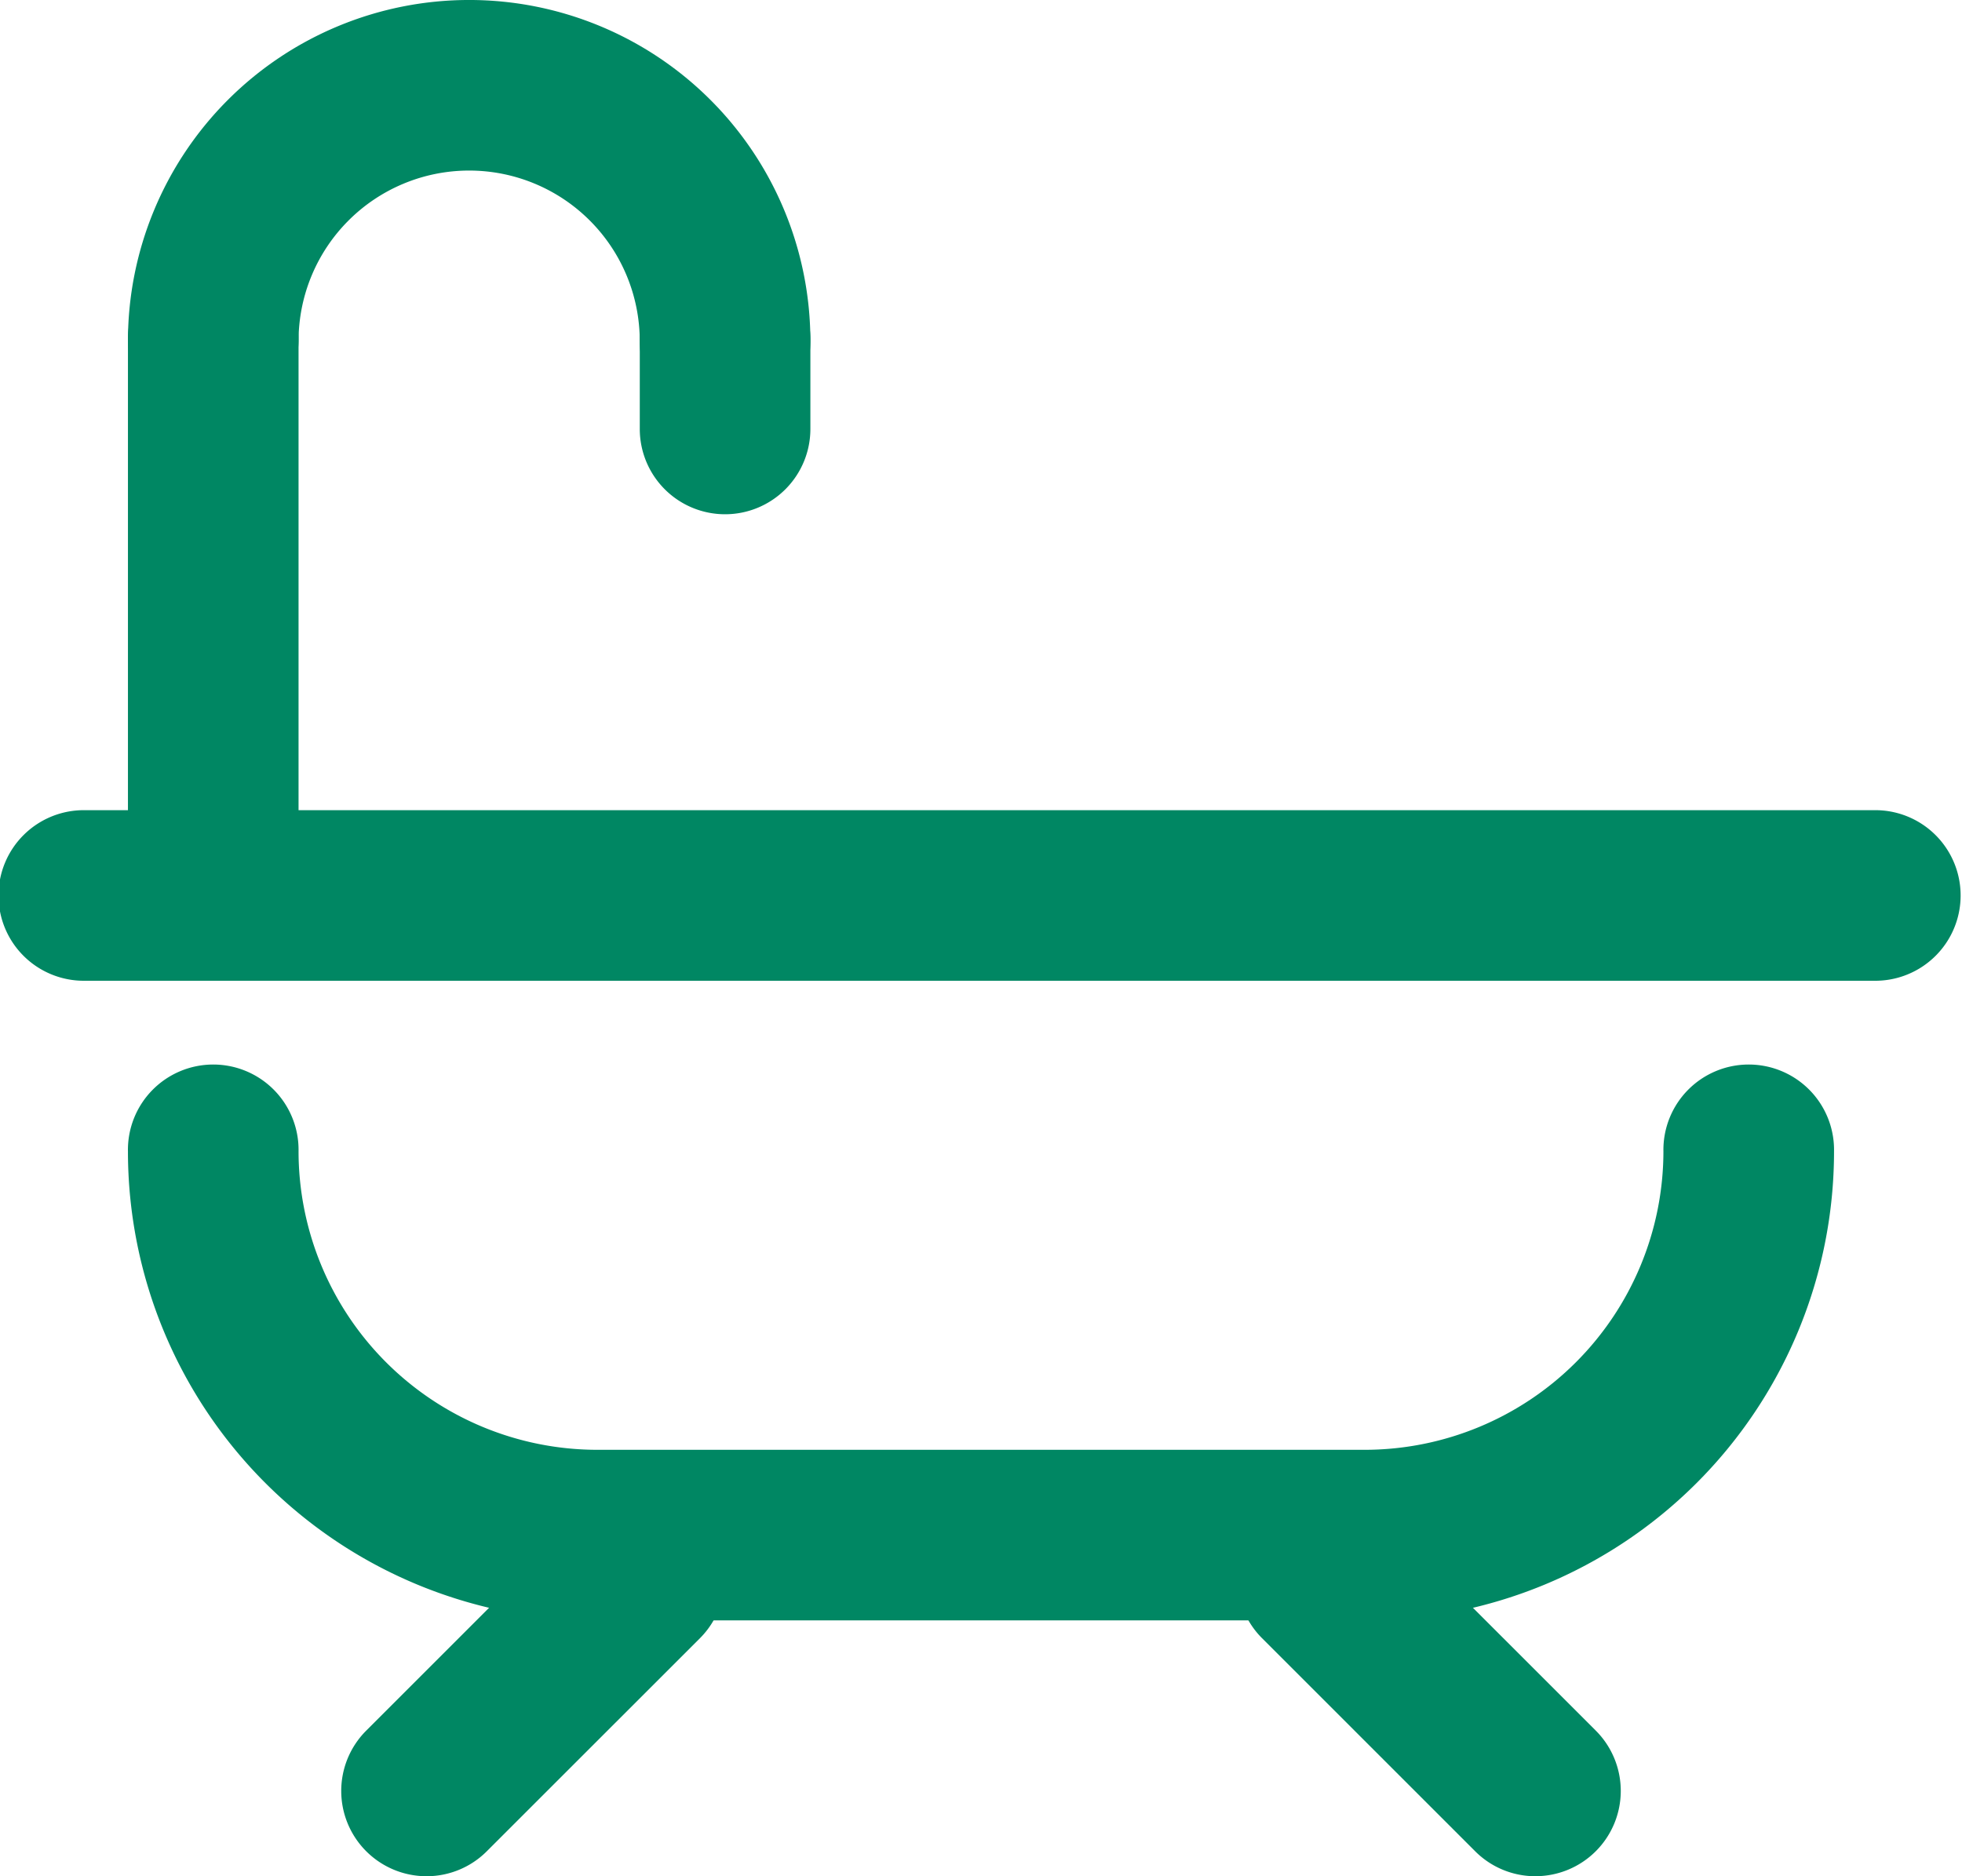 <svg xmlns="http://www.w3.org/2000/svg" width="73.177" height="69.996" viewBox="0 0 73.177 69.996">
  <g id="_411_tr_f" data-name="411_tr_f" transform="translate(-1.469)">
    <path id="線_1" data-name="線 1" d="M68,4.363H1.182A3.182,3.182,0,1,1,1.182-2H68a3.182,3.182,0,0,1,0,6.363Z" transform="translate(3.469 32.225)" fill="#008763"/>
    <path id="パス_1868" data-name="パス 1868" d="M50.134,45.681H21.5A17.5,17.5,0,0,1,4,28.182a3.182,3.182,0,1,1,6.363,0A11.148,11.148,0,0,0,21.5,39.317H50.134A11.148,11.148,0,0,0,61.269,28.182a3.182,3.182,0,1,1,6.363,0,17.5,17.5,0,0,1-17.5,17.5Z" transform="translate(2.241 14.77)" fill="#008763"/>
    <path id="線_2" data-name="線 2" d="M1.182,12.317a3.182,3.182,0,0,1-2.25-5.431L6.886-1.068a3.182,3.182,0,0,1,4.5,4.5L3.431,11.385A3.172,3.172,0,0,1,1.182,12.317Z" transform="translate(16.195 57.678)" fill="#008763"/>
    <path id="線_3" data-name="線 3" d="M9.136,12.317a3.172,3.172,0,0,1-2.25-.932L-1.068,3.431a3.182,3.182,0,0,1,4.5-4.5l7.954,7.954a3.182,3.182,0,0,1-2.25,5.431Z" transform="translate(49.602 57.678)" fill="#008763"/>
    <path id="パス_1869" data-name="パス 1869" d="M26.271,15.908a3.182,3.182,0,0,1-3.182-3.182,6.363,6.363,0,1,0-12.726,0,3.182,3.182,0,0,1-6.363,0,12.726,12.726,0,0,1,25.453,0A3.182,3.182,0,0,1,26.271,15.908Z" transform="translate(2.241)" fill="#008763"/>
    <path id="線_4" data-name="線 4" d="M1.182,21.958A3.182,3.182,0,0,1-2,18.776V1.182a3.182,3.182,0,1,1,6.363,0V18.776A3.182,3.182,0,0,1,1.182,21.958Z" transform="translate(8.241 11.545)" fill="#008763"/>
    <path id="線_5" data-name="線 5" d="M1.182,7.64A3.182,3.182,0,0,1-2,4.459V1.182a3.182,3.182,0,1,1,6.363,0V4.459A3.182,3.182,0,0,1,1.182,7.64Z" transform="translate(27.331 11.545)" fill="#008763"/>
  </g>
</svg>
